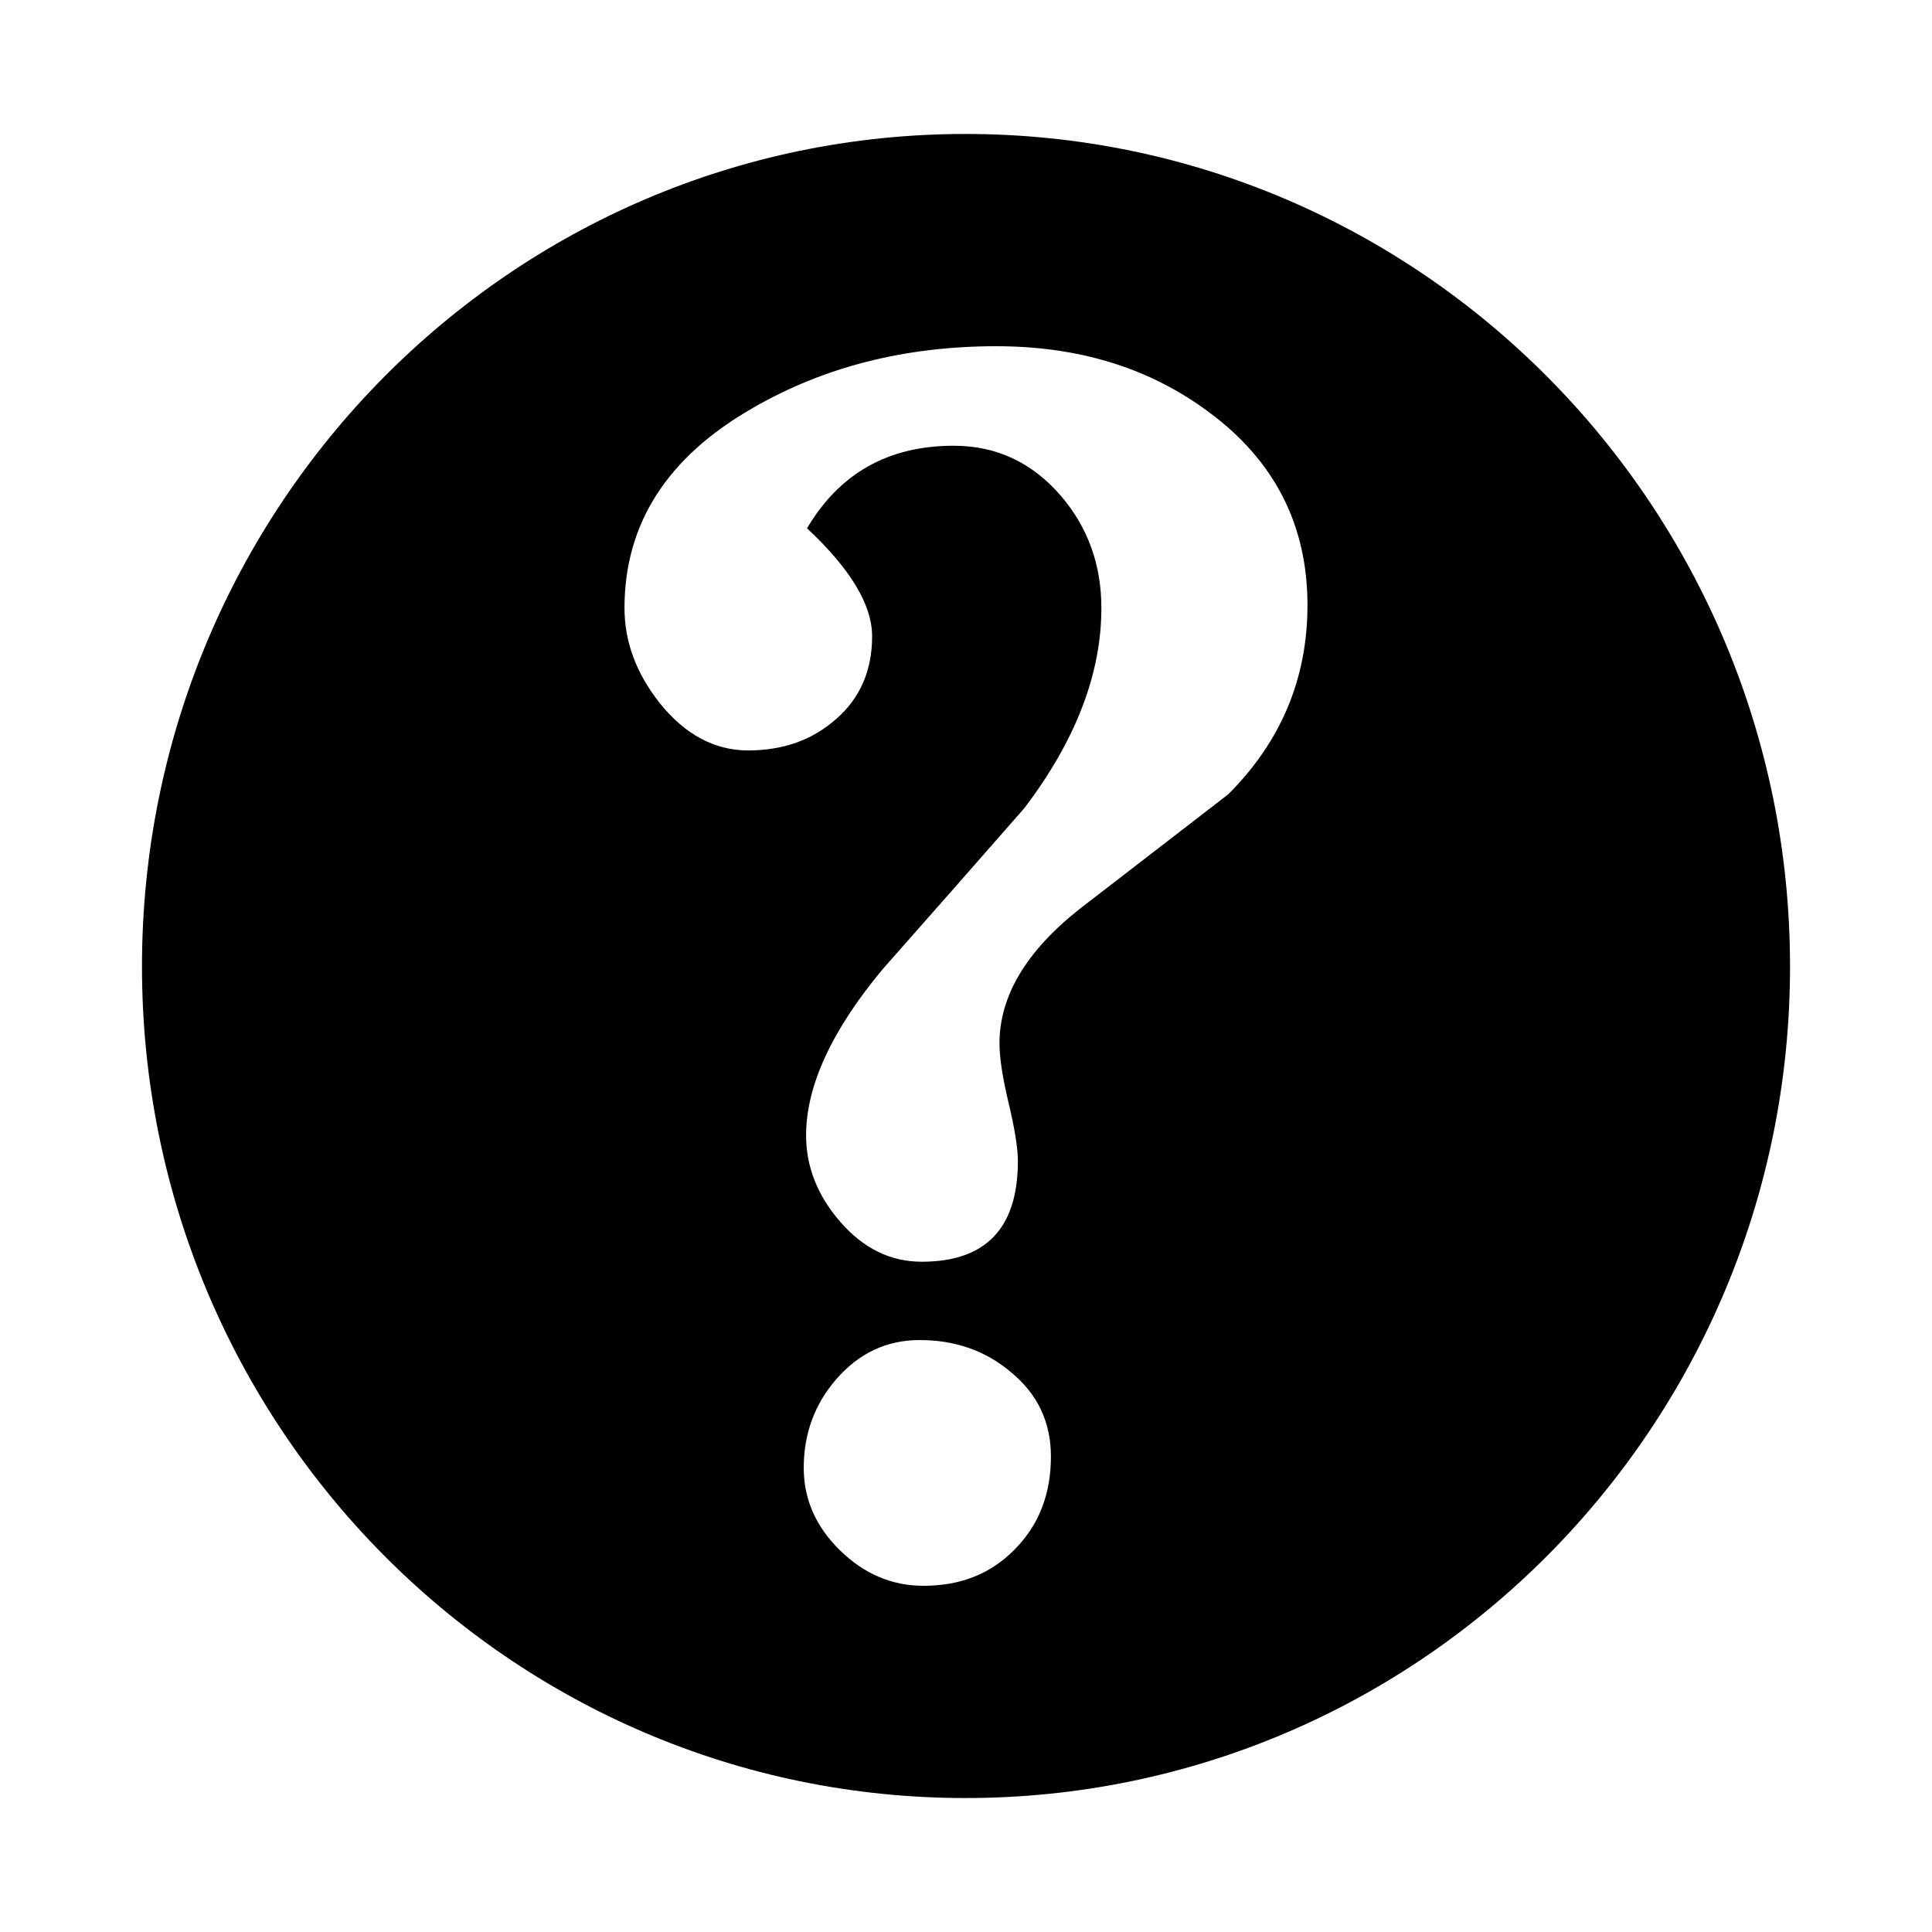 <?xml version="1.0" encoding="UTF-8" standalone="no"?>
<svg xmlns:dc="http://purl.org/dc/elements/1.1/"
     xmlns:cc="http://creativecommons.org/ns#"
     xmlns:rdf="http://www.w3.org/1999/02/22-rdf-syntax-ns#"
     xmlns:svg="http://www.w3.org/2000/svg"
     xmlns="http://www.w3.org/2000/svg"
     xmlns:xlink="http://www.w3.org/1999/xlink"
     width="128" height="128" version="1.1">
    <title>Help Icon</title>
    <desc>This is shape (source) for Clarity vector icon theme for gtk</desc>
    <path d="m 63.969,8.875 c -30.141,0 -54.562,24.707 -54.562,55.156 0,30.449 24.422,55.094 54.562,55.094 30.141,0 54.625,-24.645 54.625,-55.094 0,-30.449 -24.484,-55.156 -54.625,-55.156 z M 66,22.938 c 5.479,8.2e-5 10.149,1.437 14.062,4.344 4.361,3.205 6.562,7.483 6.562,12.812 -5.1e-5,4.845 -1.746,9.028 -5.25,12.531 -3.28,2.535 -6.564,5.059 -9.844,7.594 -3.541,2.795 -5.313,5.775 -5.312,8.906 -3.1e-5,0.895 0.184,2.192 0.594,3.906 0.41,1.715 0.625,3.012 0.625,3.906 -3.2e-5,4.435 -2.126,6.656 -6.375,6.656 -2.05,2.1e-5 -3.847,-0.873 -5.375,-2.625 -1.528,-1.752 -2.281,-3.663 -2.281,-5.75 -1.8e-5,-3.28 1.702,-6.969 5.094,-11.031 3.131,-3.541 6.244,-7.078 9.375,-10.656 3.392,-4.473 5.094,-8.889 5.094,-13.25 -3.7e-5,-2.87 -0.898,-5.35 -2.688,-7.438 -1.901,-2.199 -4.261,-3.312 -7.094,-3.312 -4.324,7.5e-5 -7.557,1.816 -9.719,5.469 2.87,2.684 4.312,5.069 4.312,7.156 -2.2e-5,2.274 -0.804,4.121 -2.406,5.5 -1.565,1.379 -3.502,2.063 -5.812,2.062 -2.199,5.5e-5 -4.167,-1.038 -5.844,-3.125 -1.565,-1.975 -2.344,-4.076 -2.344,-6.312 -6e-6,-5.591 2.835,-10.007 8.5,-13.25 C 54.571,24.31 59.962,22.938 66,22.938 z m -5.062,65.844 c 2.348,1.6e-5 4.36,0.715 6,2.094 1.789,1.454 2.687,3.314 2.688,5.625 -3.4e-5,2.497 -0.804,4.554 -2.406,6.156 -1.565,1.603 -3.571,2.406 -6.031,2.406 -2.087,0 -3.929,-0.778 -5.531,-2.344 C 54.054,101.153 53.25,99.337 53.25,97.25 c -1.8e-5,-2.236 0.703,-4.198 2.156,-5.875 1.491,-1.715 3.332,-2.594 5.531,-2.594 z"/>
</svg>